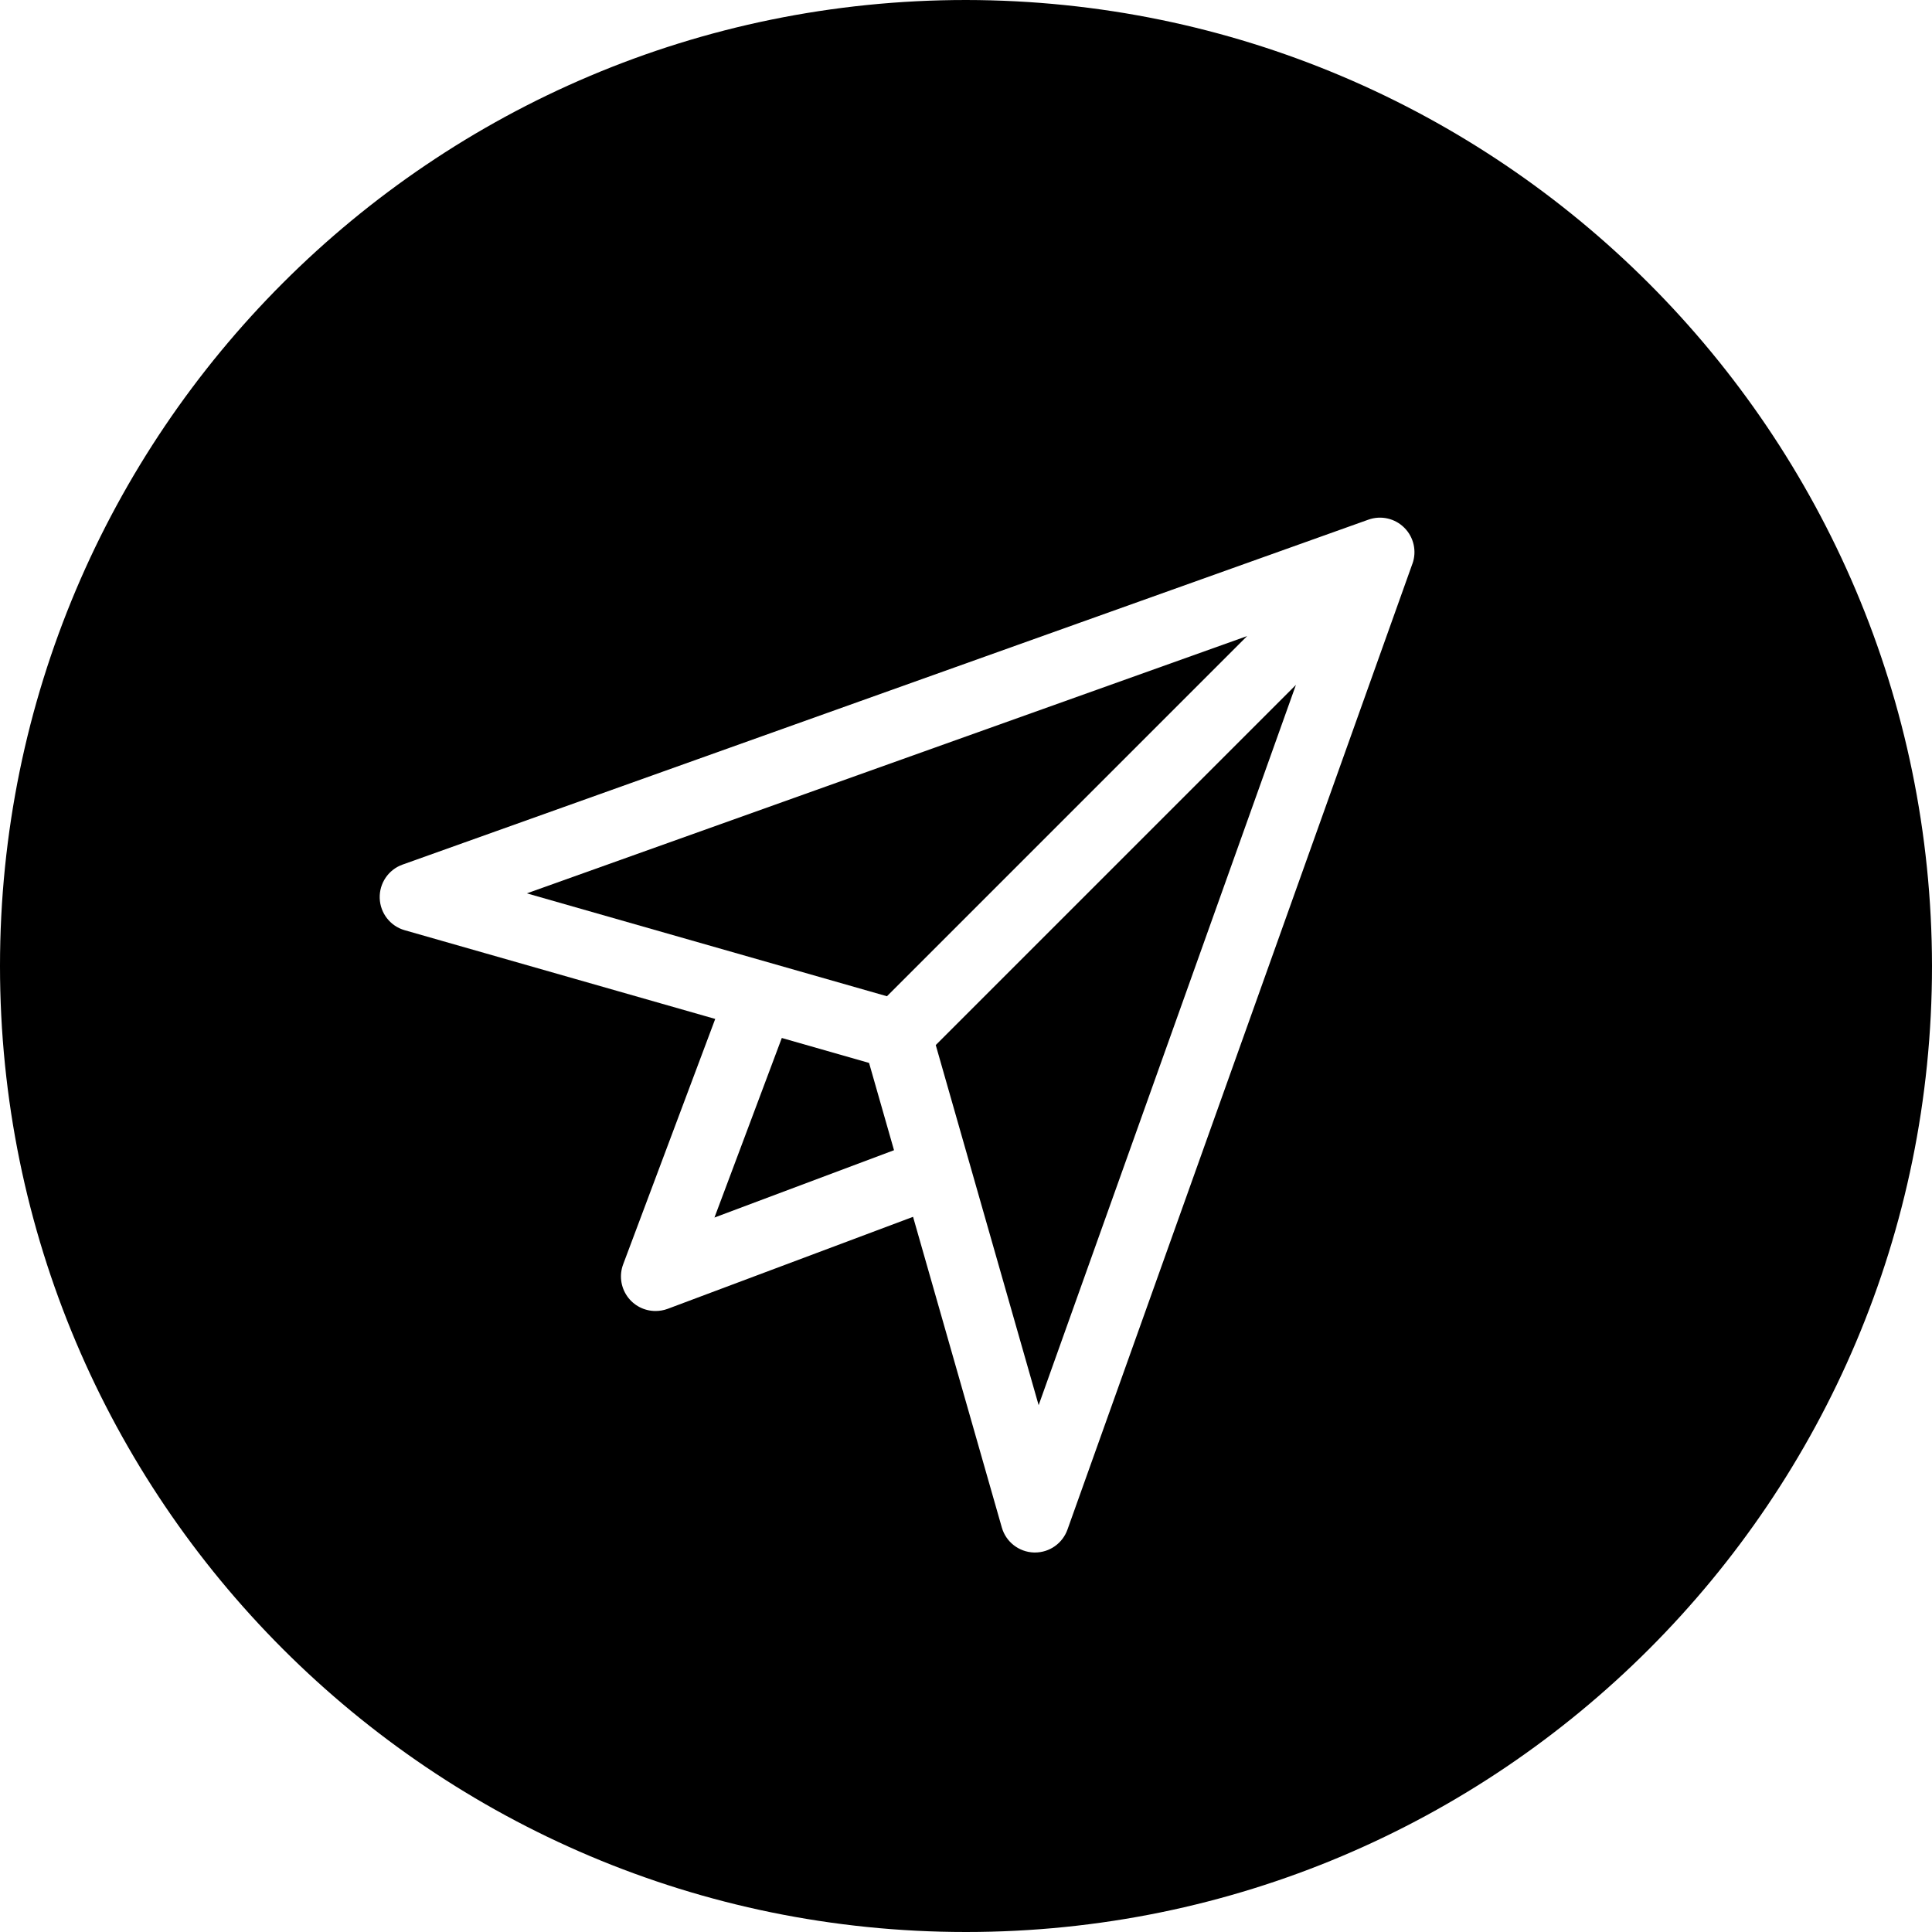 <?xml version="1.0" encoding="UTF-8"?>
<svg width="35px" height="35px" viewBox="0 0 35 35" version="1.1" xmlns="http://www.w3.org/2000/svg">
    <!-- Generator: Sketch 57.1 (83088) - https://sketch.com -->
    <title>040-send</title>
    <desc>Created with Sketch.</desc>
    <g id="Default" stroke="none" stroke-width="1" fill="none" fill-rule="evenodd">
        <g id="Профиль-пользователя" transform="translate(-914, -710)" fill="#000000" fill-rule="nonzero">
            <g id="040-send" transform="translate(914, 710)">
                <polygon id="Path" points="9.544 16.184 16.068 18.048 22.593 11.523"></polygon>
                <polygon id="Path" points="18.816 25.456 23.477 12.407 16.952 18.932"></polygon>
                <path d="M17.5,0 C7.835,0 0,7.835 0,17.5 C0,27.165 7.835,35 17.5,35 C27.165,35 35,27.165 35,17.5 C34.989,7.84 27.16,0.011 17.5,0 Z M25.588,10.21 L19.338,27.71 C19.249,27.959 19.014,28.125 18.75,28.125 L18.73,28.125 C18.458,28.116 18.223,27.933 18.149,27.672 L16.541,22.044 L12.095,23.711 C12.025,23.737 11.95,23.75 11.875,23.75 C11.67,23.75 11.478,23.65 11.361,23.481 C11.244,23.312 11.217,23.097 11.289,22.905 L12.957,18.459 L7.329,16.851 C7.069,16.776 6.888,16.542 6.879,16.272 C6.87,16.001 7.036,15.756 7.29,15.664 L24.79,9.414 C25.017,9.333 25.271,9.39 25.441,9.561 C25.612,9.731 25.669,9.985 25.588,10.212 L25.588,10.21 Z" id="Shape"></path>
                <polygon id="Path" points="14.163 18.804 12.943 22.057 16.196 20.837 15.744 19.256"></polygon>
            </g>
        </g>
    </g>
</svg>
